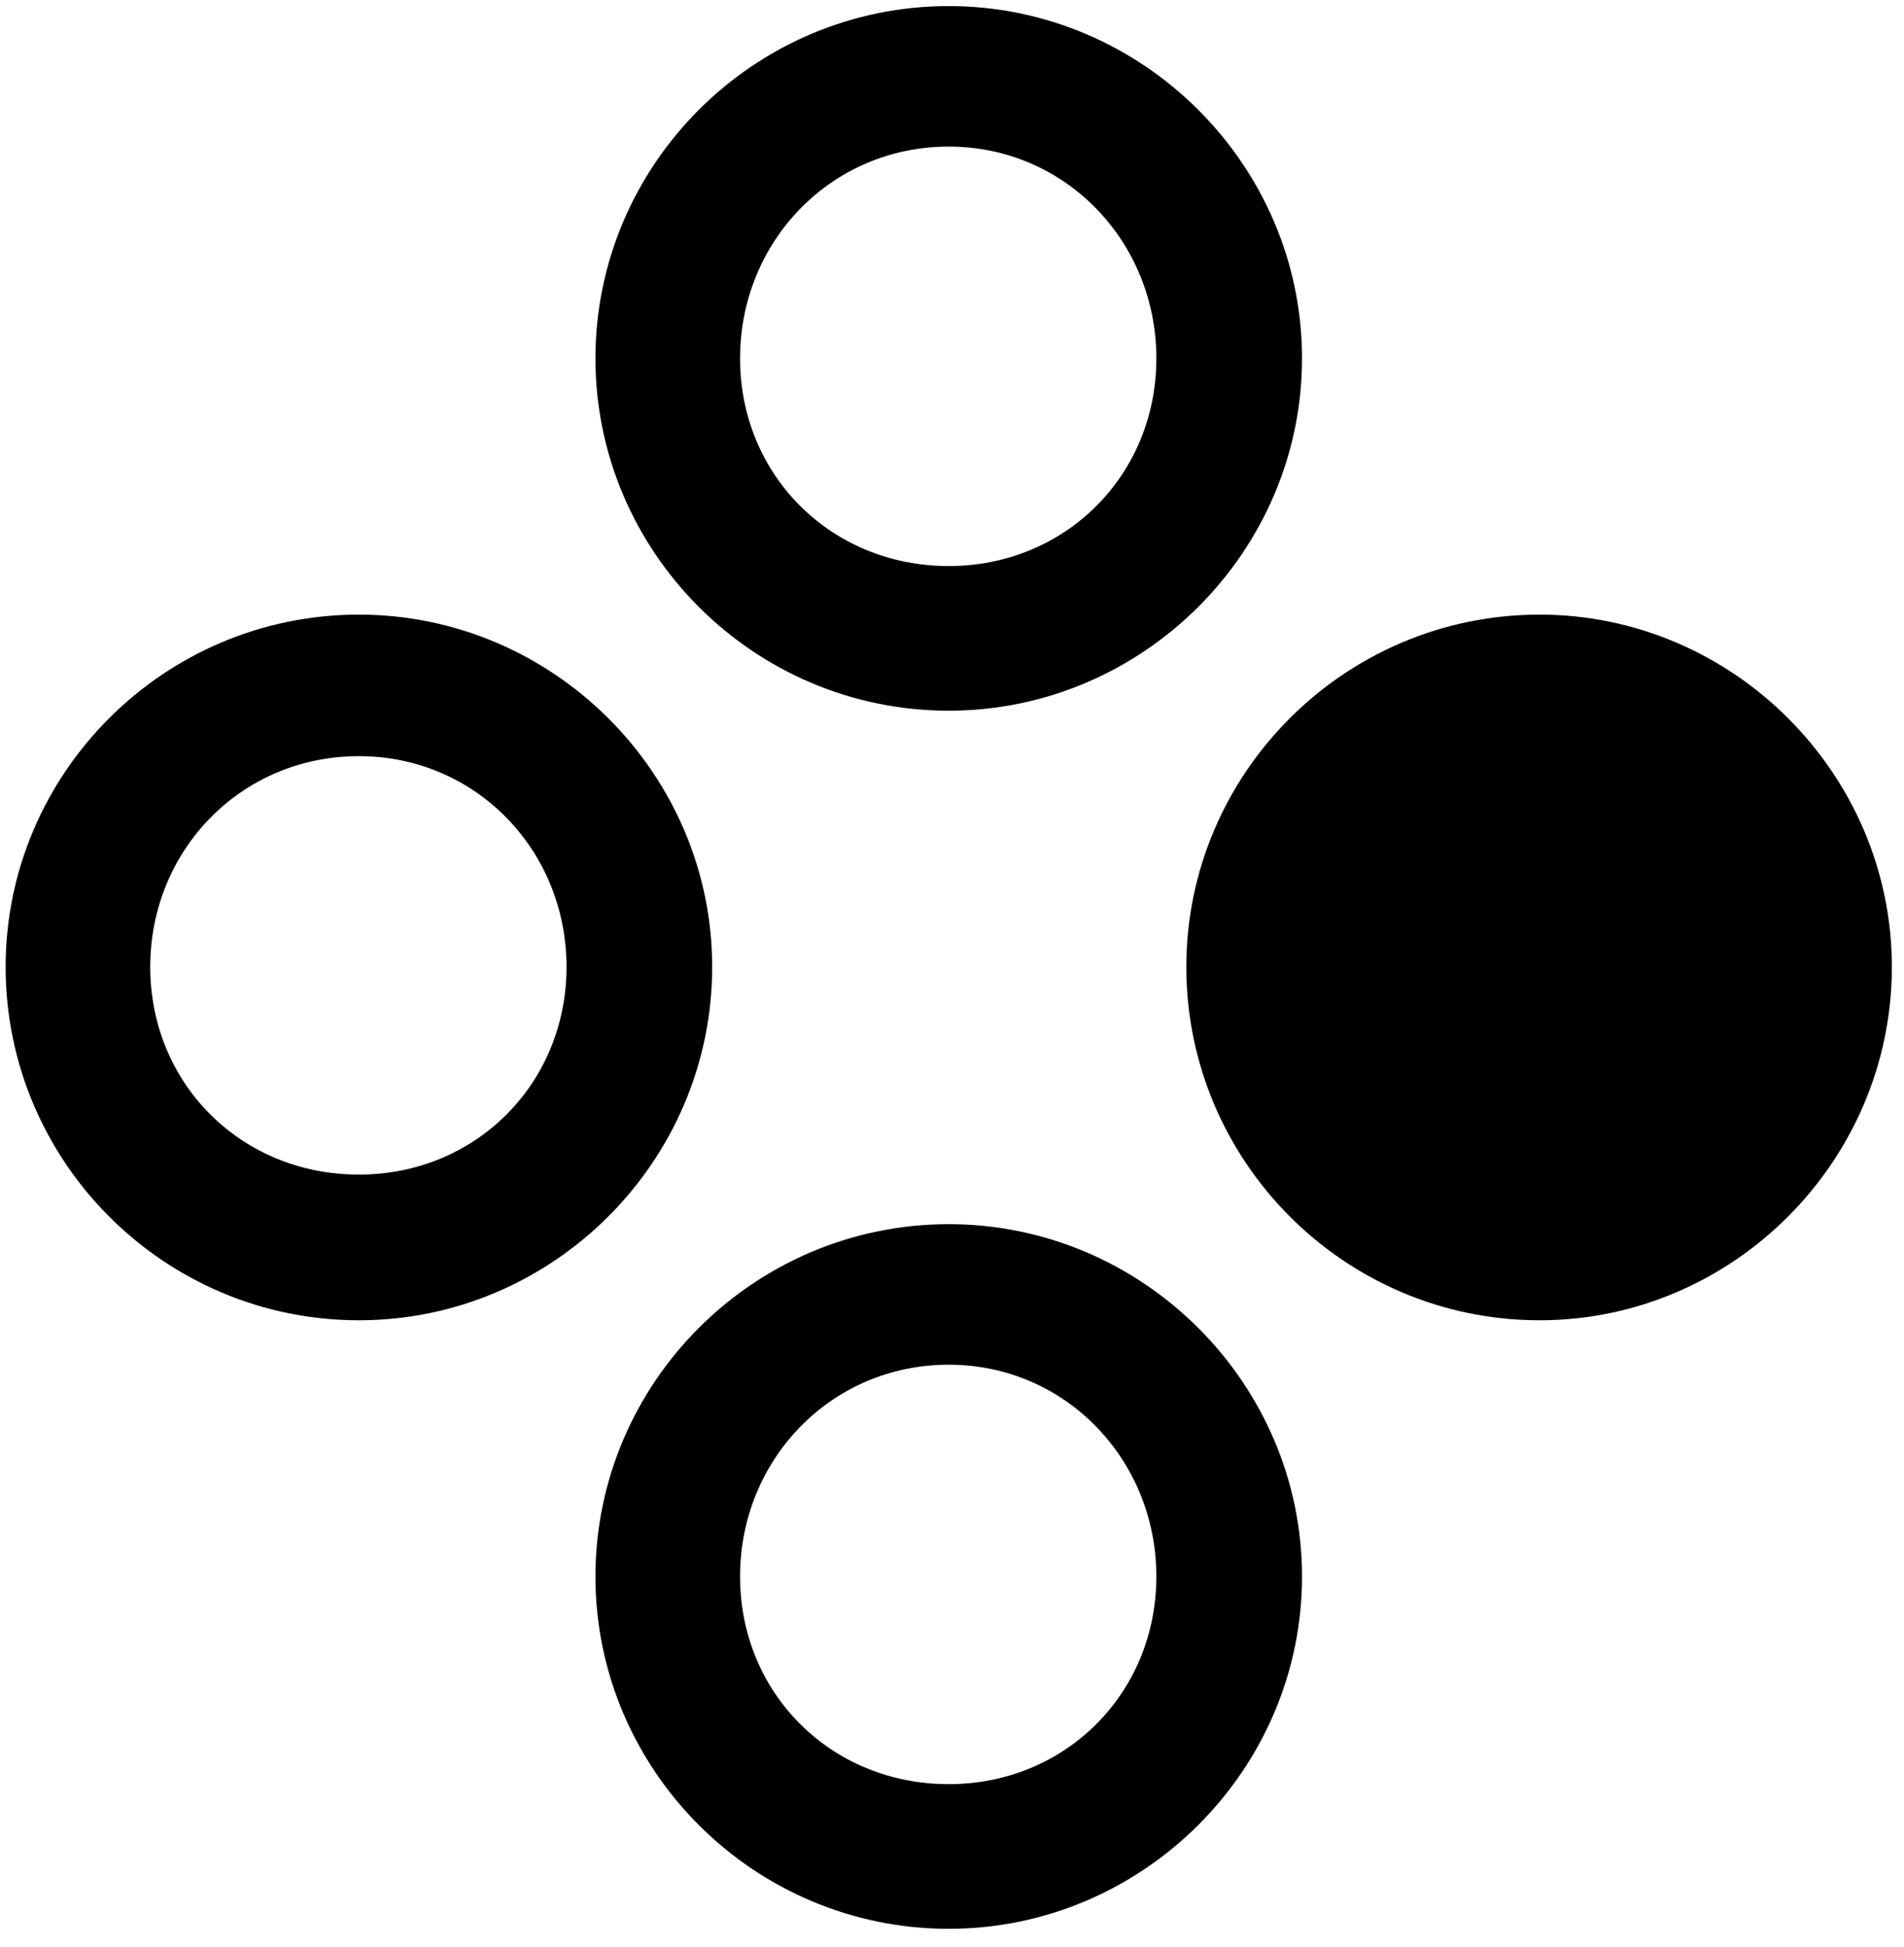 <svg width="90" height="92" viewBox="0 0 90 92" fill="none" xmlns="http://www.w3.org/2000/svg">
<path d="M44.846 33.588C54.025 33.588 61.545 26.068 61.545 16.938C61.545 7.807 54.025 0.287 44.846 0.287C35.617 0.287 28.146 7.807 28.146 16.938C28.146 26.068 35.617 33.588 44.846 33.588ZM44.846 26.752C39.279 26.752 34.982 22.455 34.982 16.938C34.982 11.42 39.279 6.928 44.846 6.928C50.363 6.928 54.66 11.42 54.66 16.938C54.66 22.455 50.363 26.752 44.846 26.752ZM16.965 62.397C26.145 62.397 33.664 54.877 33.664 45.697C33.664 36.566 26.145 29.047 16.965 29.047C7.736 29.047 0.266 36.566 0.266 45.697C0.266 54.877 7.736 62.397 16.965 62.397ZM72.775 62.397C81.906 62.397 89.426 54.877 89.426 45.697C89.426 36.566 81.906 29.047 72.775 29.047C63.547 29.047 56.076 36.566 56.076 45.697C56.076 54.877 63.547 62.397 72.775 62.397ZM16.965 55.512C11.399 55.512 7.102 51.215 7.102 45.697C7.102 40.18 11.399 35.736 16.965 35.736C22.482 35.736 26.779 40.18 26.779 45.697C26.779 51.215 22.482 55.512 16.965 55.512ZM44.846 91.156C54.025 91.156 61.545 83.637 61.545 74.506C61.545 65.375 54.025 57.855 44.846 57.855C35.617 57.855 28.146 65.375 28.146 74.506C28.146 83.637 35.617 91.156 44.846 91.156ZM44.846 84.32C39.279 84.32 34.982 80.023 34.982 74.506C34.982 68.988 39.279 64.496 44.846 64.496C50.363 64.496 54.66 68.988 54.66 74.506C54.66 80.023 50.363 84.32 44.846 84.32Z" fill="black"/>
</svg>
